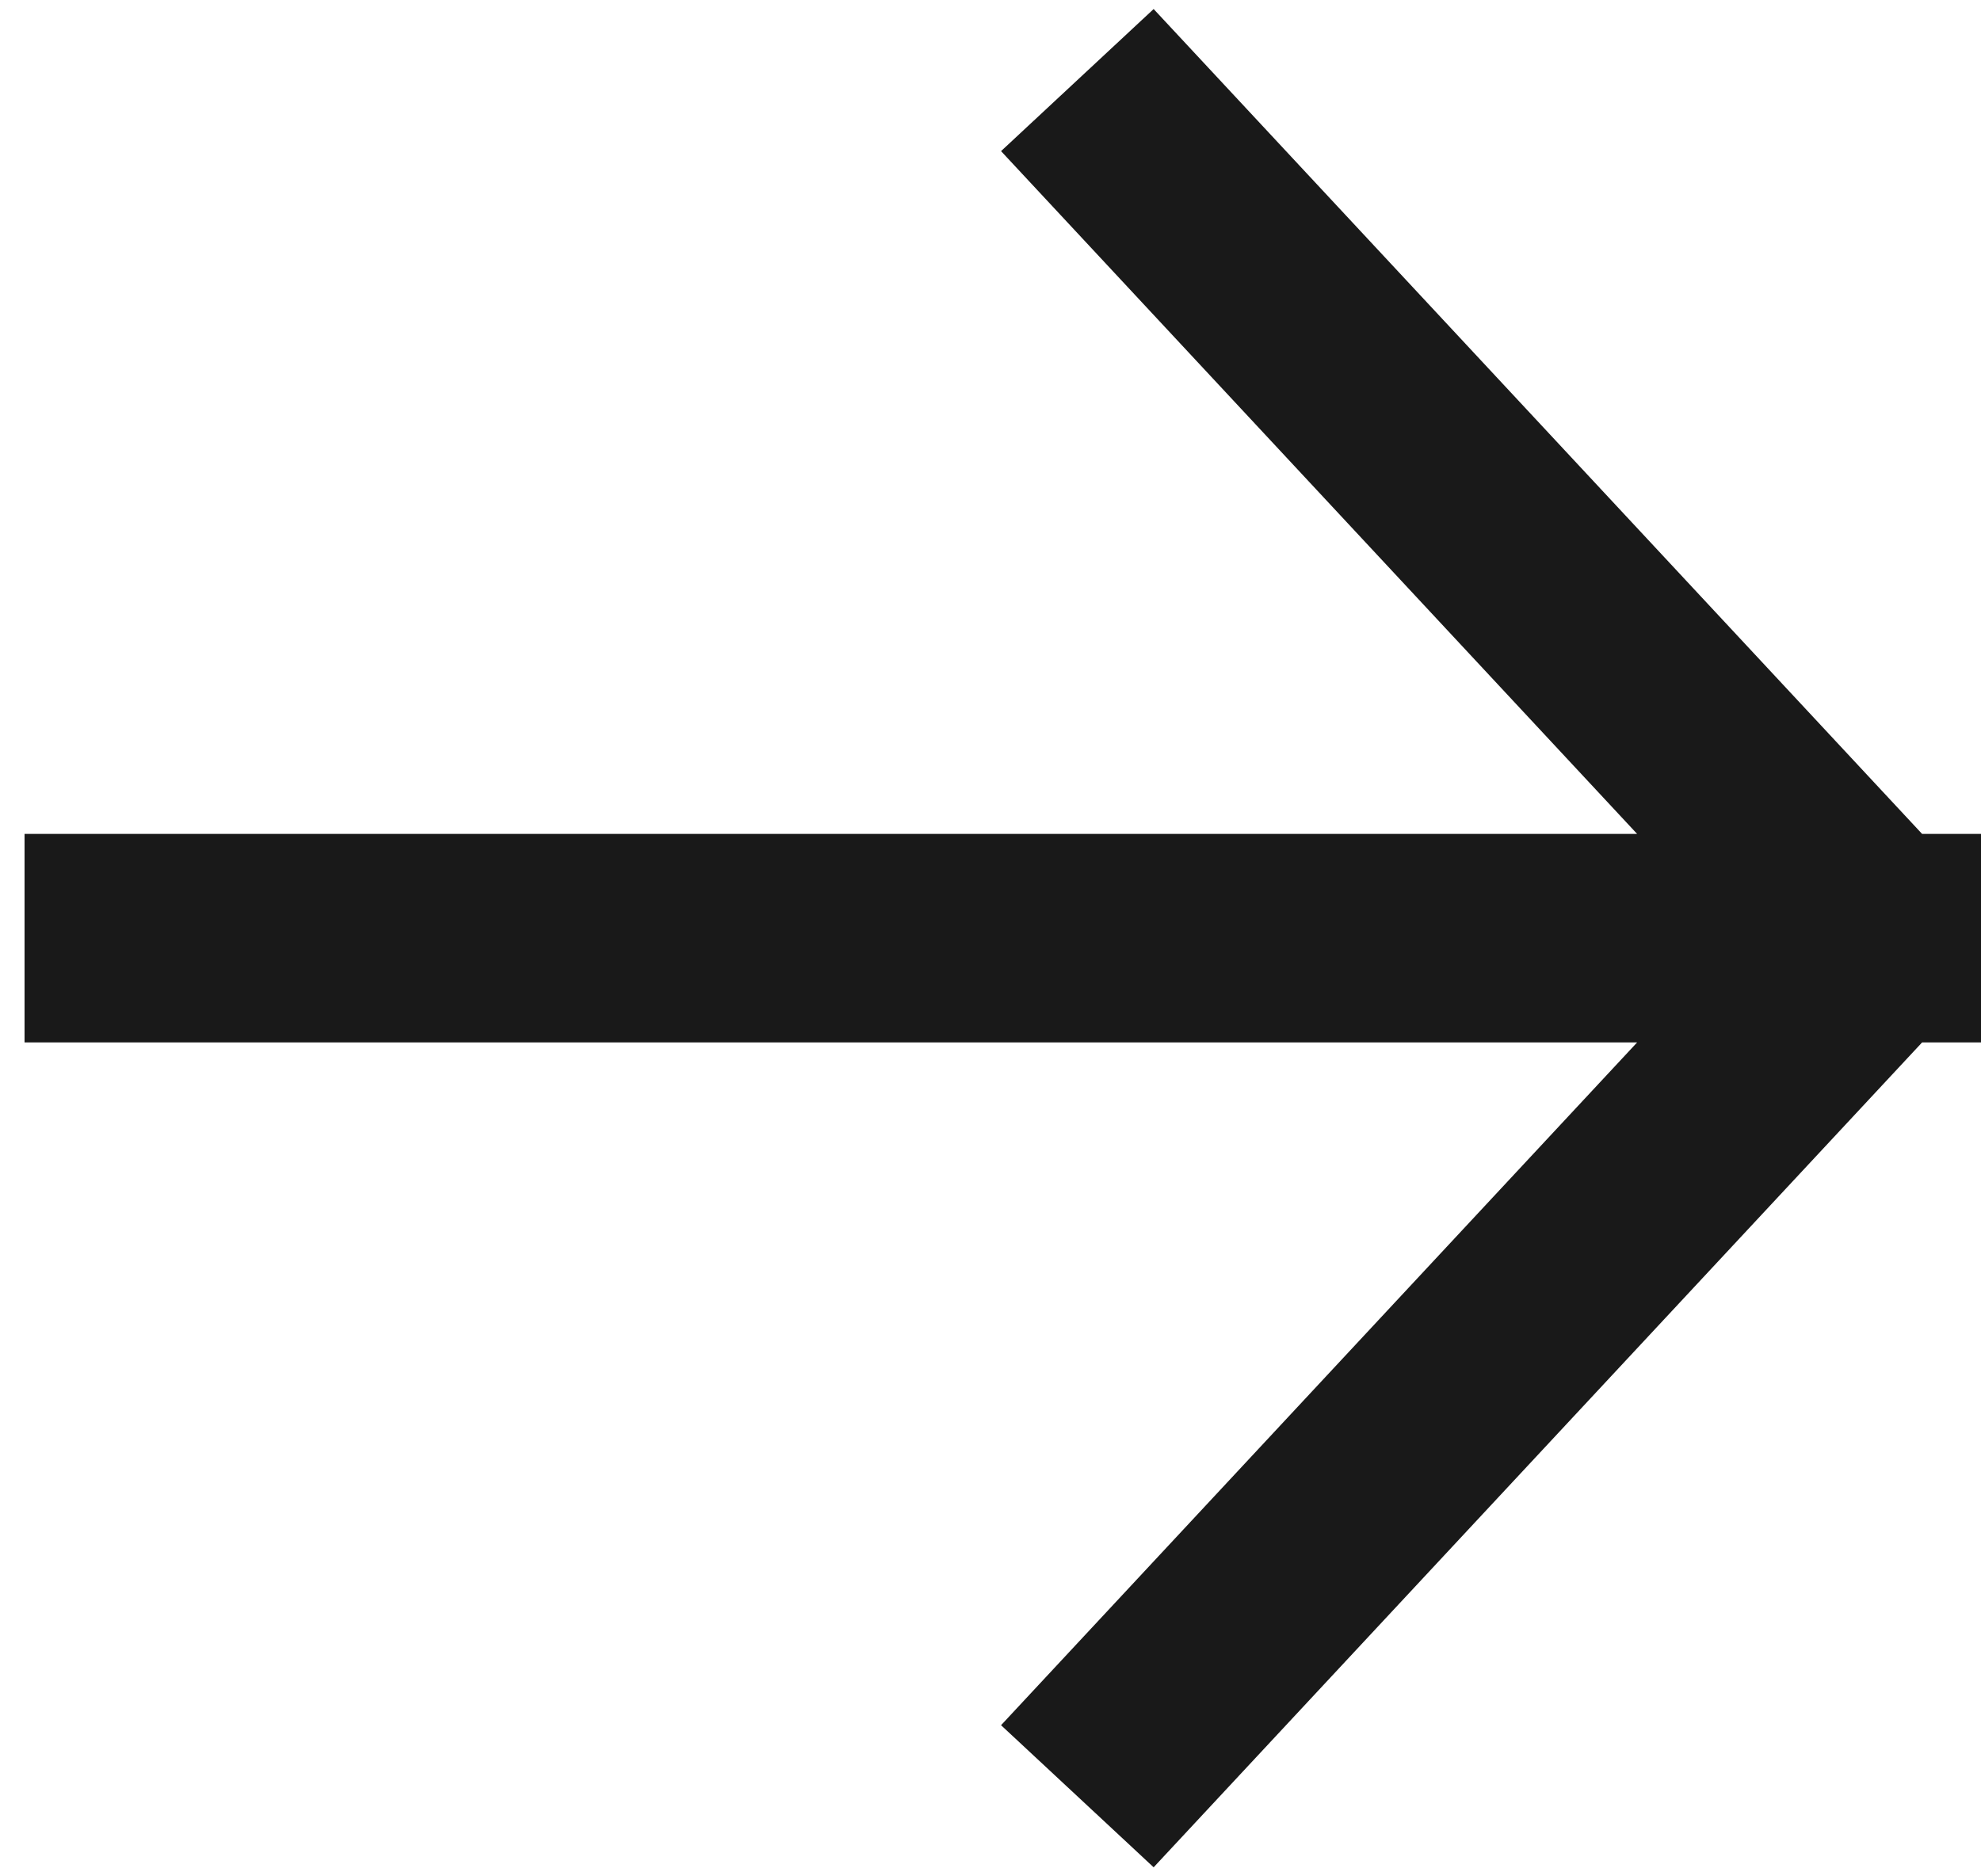 <svg width="38" height="36" viewBox="0 0 38 36" fill="none" xmlns="http://www.w3.org/2000/svg">
<path d="M22.029 3L36 18M36 18L22.029 33M36 18L2.471 18" stroke="#191919" stroke-width="4" stroke-linecap="square" stroke-linejoin="round"/>
</svg>
